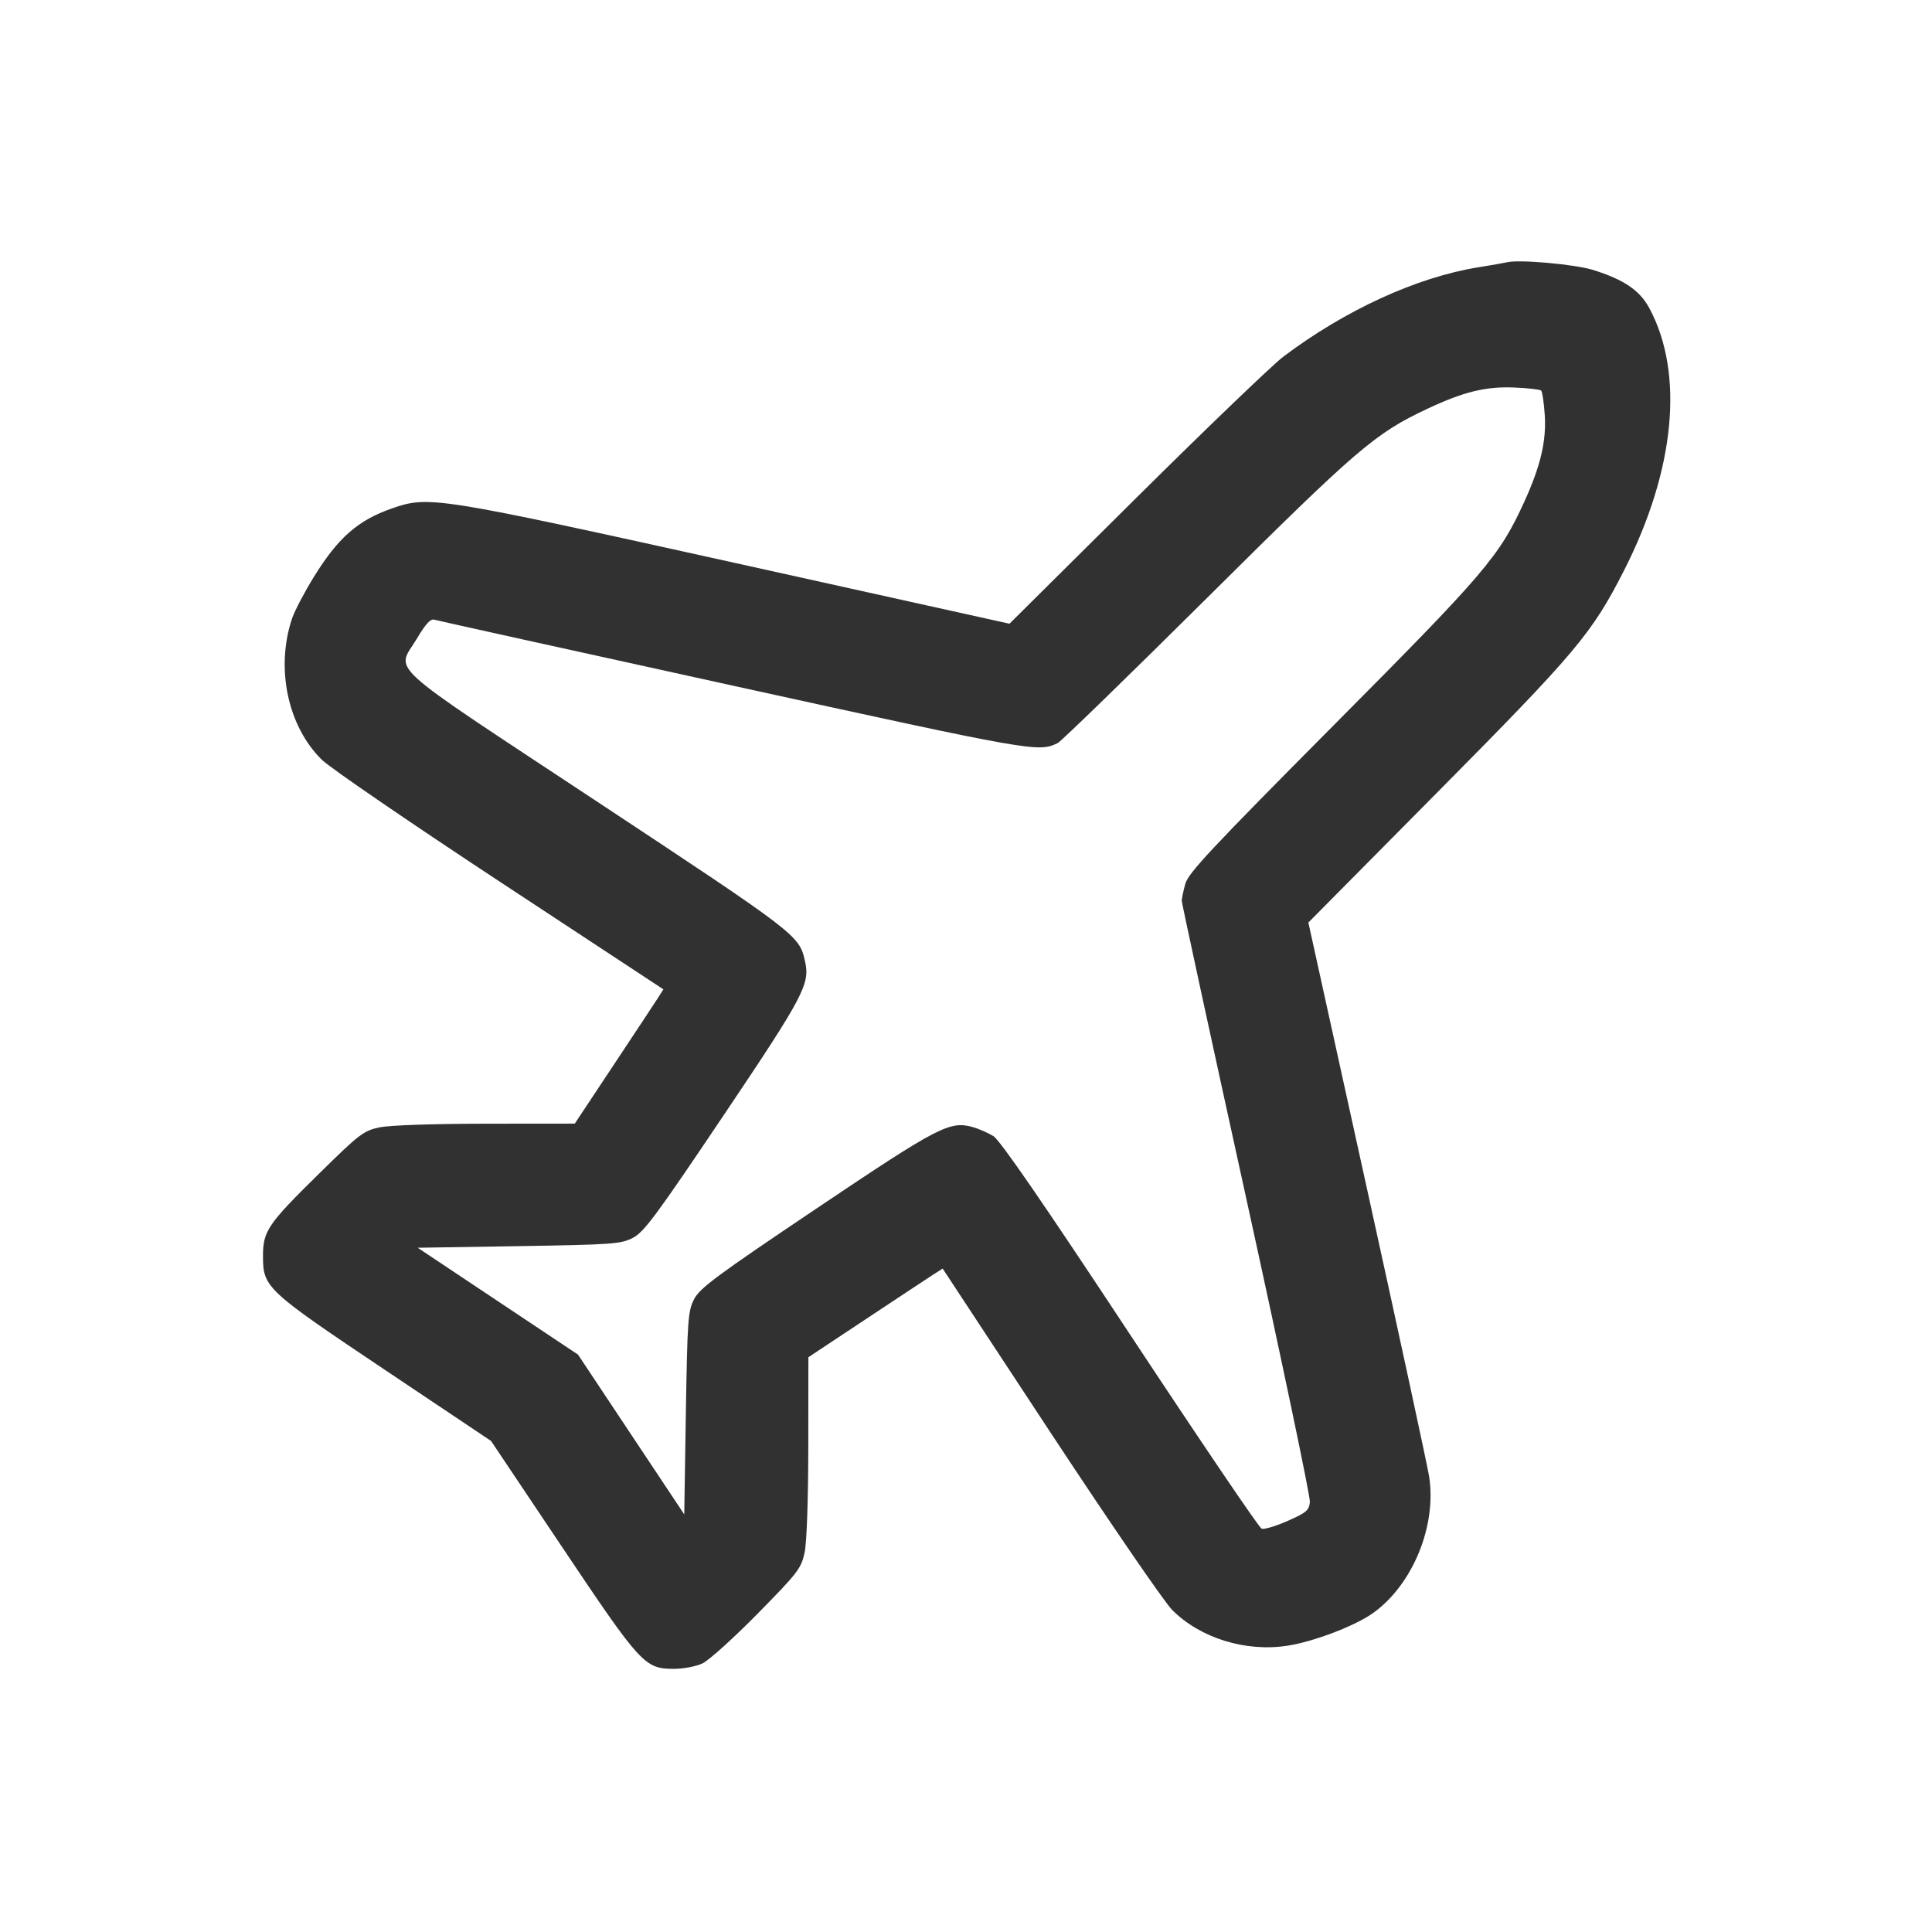 <svg width="24" height="24" viewBox="0 0 24 24" fill="none" version="1.1" id="svg184" sodipodi:docname="travel-forms.svg" inkscape:version="1.2 (dc2aeda, 2022-05-15)" xmlns:inkscape="http://www.inkscape.org/namespaces/inkscape" xmlns:sodipodi="http://sodipodi.sourceforge.net/DTD/sodipodi-0.dtd" xmlns="http://www.w3.org/2000/svg" xmlns:svg="http://www.w3.org/2000/svg"><path d="M18.720 3.258 C 18.687 3.266,18.525 3.295,18.360 3.321 C 17.597 3.445,16.709 3.852,15.940 4.432 C 15.808 4.532,14.989 5.318,14.120 6.180 L 12.540 7.748 9.140 6.995 C 5.412 6.170,5.326 6.156,4.868 6.316 C 4.447 6.463,4.202 6.677,3.901 7.163 C 3.784 7.352,3.661 7.586,3.628 7.683 C 3.421 8.300,3.574 9.023,3.999 9.439 C 4.101 9.539,5.097 10.221,6.212 10.955 L 8.241 12.290 8.171 12.400 C 8.132 12.461,7.884 12.836,7.620 13.234 L 7.140 13.958 6.032 13.959 C 5.361 13.960,4.841 13.978,4.712 14.005 C 4.516 14.047,4.463 14.088,3.968 14.575 C 3.324 15.208,3.267 15.292,3.267 15.604 C 3.267 15.993,3.303 16.027,4.783 17.018 L 6.100 17.900 6.982 19.217 C 7.962 20.680,8.009 20.731,8.372 20.731 C 8.489 20.731,8.648 20.701,8.727 20.663 C 8.806 20.626,9.113 20.349,9.410 20.047 C 9.912 19.537,9.952 19.485,9.995 19.288 C 10.022 19.159,10.040 18.640,10.041 17.968 L 10.042 16.860 10.766 16.380 C 11.164 16.116,11.539 15.868,11.600 15.829 L 11.710 15.759 13.045 17.788 C 13.779 18.903,14.461 19.898,14.560 19.998 C 14.908 20.349,15.474 20.525,15.997 20.443 C 16.327 20.391,16.836 20.196,17.058 20.037 C 17.550 19.684,17.849 18.954,17.753 18.340 C 17.732 18.208,17.386 16.606,16.984 14.780 L 16.253 11.460 17.858 9.840 C 19.584 8.098,19.774 7.871,20.173 7.089 C 20.809 5.842,20.925 4.637,20.488 3.827 C 20.369 3.606,20.172 3.473,19.789 3.353 C 19.562 3.283,18.873 3.221,18.720 3.258 M19.145 4.852 C 19.159 4.866,19.179 4.999,19.189 5.149 C 19.212 5.472,19.139 5.786,18.938 6.227 C 18.627 6.910,18.459 7.107,16.557 9.020 C 15.045 10.542,14.761 10.845,14.724 10.980 C 14.700 11.068,14.680 11.163,14.680 11.190 C 14.680 11.218,15.041 12.883,15.482 14.890 C 15.923 16.898,16.278 18.593,16.272 18.659 C 16.261 18.763,16.228 18.791,15.994 18.894 C 15.847 18.959,15.702 19.002,15.672 18.990 C 15.641 18.978,14.906 17.893,14.038 16.578 C 12.962 14.947,12.422 14.163,12.340 14.113 C 12.274 14.073,12.159 14.022,12.084 14.001 C 11.798 13.921,11.659 13.993,10.142 15.013 C 8.896 15.850,8.693 16.001,8.622 16.140 C 8.546 16.288,8.539 16.392,8.520 17.556 L 8.500 18.812 7.840 17.820 L 7.180 16.827 6.185 16.164 L 5.189 15.500 6.445 15.480 C 7.608 15.461,7.712 15.454,7.860 15.378 C 7.999 15.307,8.150 15.104,8.987 13.858 C 9.990 12.366,10.064 12.225,10.000 11.940 C 9.928 11.619,9.911 11.606,7.419 9.959 C 4.711 8.169,4.924 8.361,5.182 7.928 C 5.288 7.749,5.349 7.684,5.395 7.698 C 5.431 7.709,7.105 8.079,9.115 8.520 C 12.835 9.336,12.902 9.348,13.140 9.230 C 13.184 9.208,14.021 8.394,15.000 7.422 C 16.872 5.562,17.082 5.382,17.742 5.073 C 18.185 4.866,18.459 4.799,18.810 4.814 C 18.981 4.821,19.131 4.838,19.145 4.852 " stroke="none" fill-rule="evenodd" fill="#313131"></path></svg>